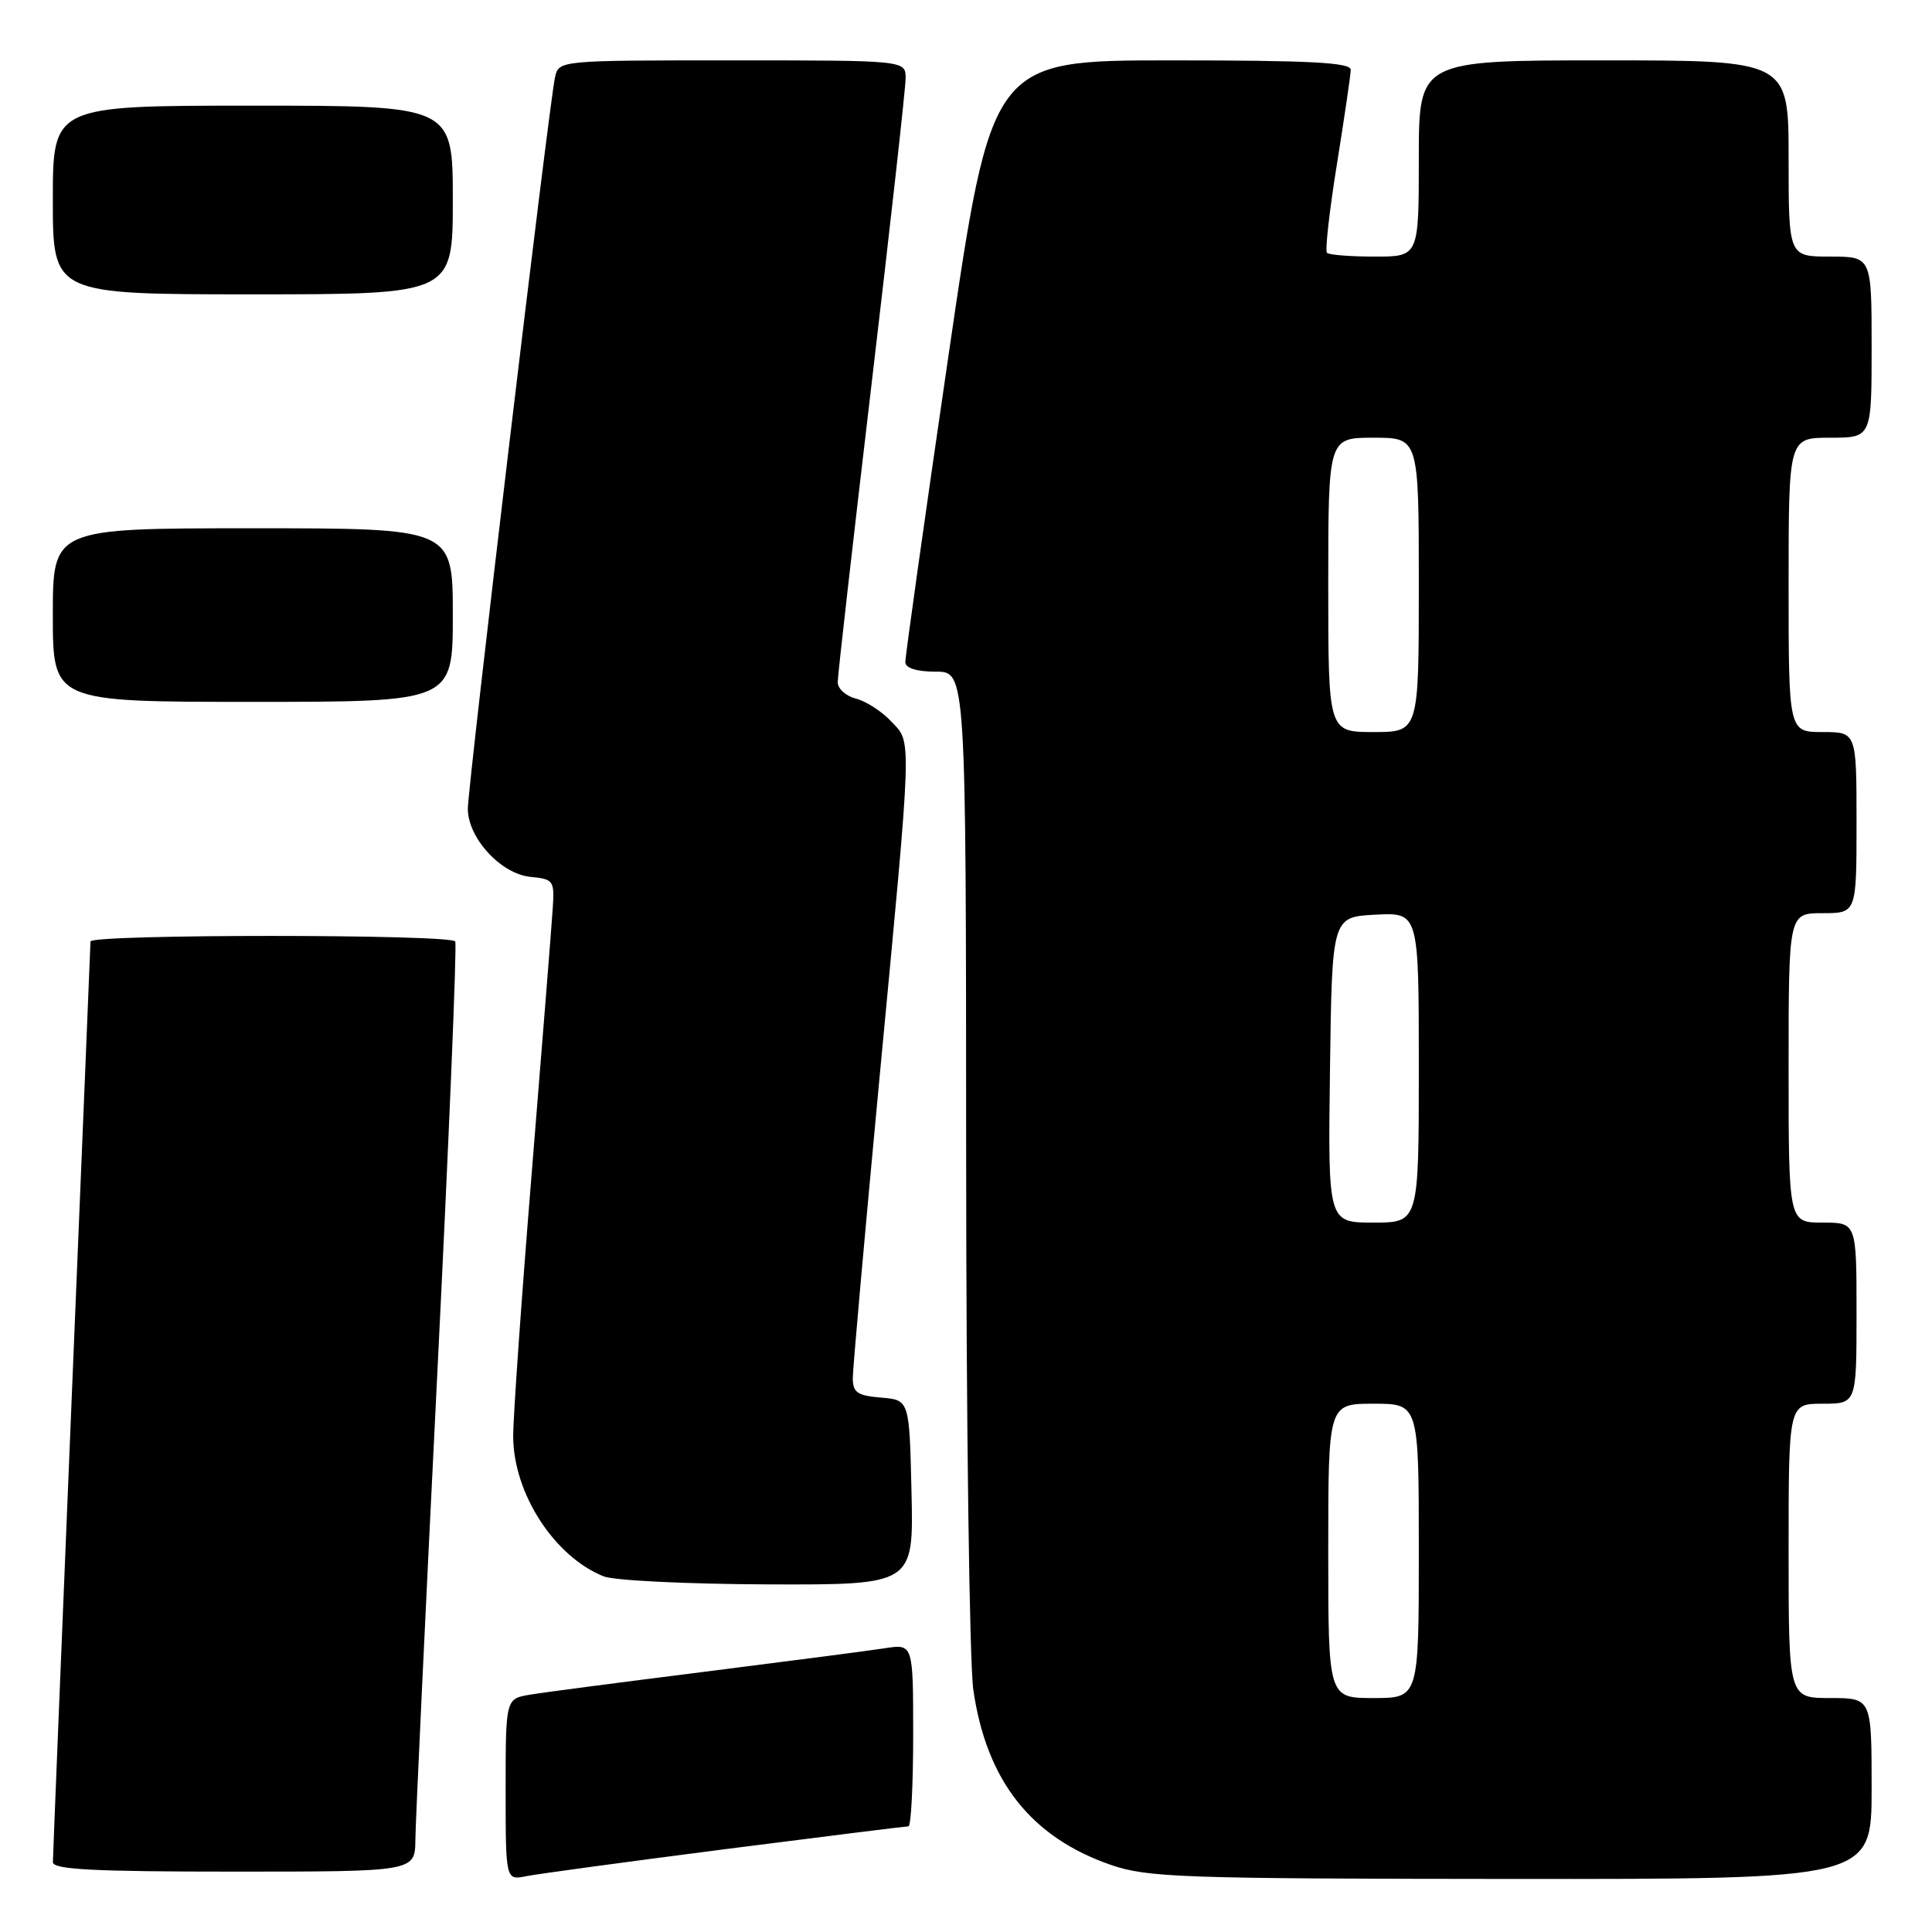 <?xml version="1.0" encoding="UTF-8" standalone="no"?>
<!DOCTYPE svg PUBLIC "-//W3C//DTD SVG 1.1//EN" "http://www.w3.org/Graphics/SVG/1.1/DTD/svg11.dtd" >
<svg xmlns="http://www.w3.org/2000/svg" xmlns:xlink="http://www.w3.org/1999/xlink" version="1.1" viewBox="0 0 256 256">
 <g >
 <path fill="currentColor"
d=" M 96.12 245.02 C 109.11 243.36 120.02 242.00 120.37 242.00 C 120.72 242.00 121.00 236.56 121.00 229.91 C 121.00 217.82 121.00 217.82 117.25 218.40 C 115.19 218.72 104.50 220.11 93.50 221.50 C 82.50 222.88 72.04 224.25 70.25 224.55 C 67.00 225.09 67.00 225.09 67.00 237.12 C 67.00 249.16 67.00 249.16 69.75 248.60 C 71.26 248.30 83.13 246.69 96.12 245.02 Z  M 248.00 237.00 C 248.00 225.00 248.00 225.00 242.50 225.00 C 237.00 225.00 237.00 225.00 237.00 205.50 C 237.00 186.00 237.00 186.00 241.50 186.00 C 246.00 186.00 246.00 186.00 246.00 174.00 C 246.00 162.00 246.00 162.00 241.50 162.00 C 237.00 162.00 237.00 162.00 237.00 141.50 C 237.00 121.00 237.00 121.00 241.50 121.00 C 246.00 121.00 246.00 121.00 246.00 109.00 C 246.00 97.00 246.00 97.00 241.50 97.00 C 237.00 97.00 237.00 97.00 237.00 77.50 C 237.00 58.00 237.00 58.00 242.50 58.00 C 248.00 58.00 248.00 58.00 248.00 46.00 C 248.00 34.00 248.00 34.00 242.50 34.00 C 237.00 34.00 237.00 34.00 237.00 21.00 C 237.00 8.00 237.00 8.00 212.50 8.00 C 188.00 8.00 188.00 8.00 188.00 21.00 C 188.00 34.00 188.00 34.00 182.17 34.00 C 178.96 34.00 176.11 33.78 175.83 33.50 C 175.56 33.23 176.15 27.94 177.15 21.75 C 178.14 15.56 178.97 9.94 178.98 9.25 C 179.00 8.28 173.58 8.00 155.20 8.00 C 131.40 8.00 131.40 8.00 125.66 47.25 C 122.50 68.84 119.94 87.06 119.96 87.75 C 119.98 88.53 121.49 89.00 124.00 89.00 C 128.00 89.00 128.00 89.00 128.02 153.25 C 128.03 188.59 128.46 220.38 128.97 223.91 C 130.71 235.95 136.60 243.44 147.20 247.11 C 152.04 248.78 156.64 248.94 200.25 248.97 C 248.00 249.00 248.00 249.00 248.00 237.00 Z  M 55.04 243.75 C 55.06 241.41 56.36 213.85 57.92 182.50 C 59.48 151.15 60.56 125.16 60.32 124.75 C 59.75 123.77 12.00 123.77 11.99 124.75 C 11.98 125.16 10.86 152.50 9.49 185.50 C 8.13 218.50 7.01 246.06 7.01 246.75 C 7.00 247.72 12.46 248.00 31.00 248.00 C 55.00 248.00 55.00 248.00 55.04 243.75 Z  M 120.78 197.75 C 120.50 185.50 120.50 185.50 116.75 185.19 C 113.60 184.93 113.00 184.51 113.00 182.60 C 113.00 181.34 114.58 163.63 116.50 143.24 C 120.93 96.46 120.86 98.54 118.07 95.57 C 116.83 94.25 114.73 92.90 113.41 92.57 C 112.08 92.23 111.00 91.26 111.00 90.39 C 111.00 89.53 113.03 71.70 115.50 50.78 C 117.97 29.86 120.00 11.67 120.00 10.37 C 120.00 8.00 120.00 8.00 97.02 8.00 C 74.04 8.00 74.04 8.00 73.54 10.25 C 72.75 13.80 61.99 104.20 61.99 107.17 C 62.00 111.05 66.38 115.81 70.29 116.19 C 73.37 116.49 73.49 116.66 73.23 120.50 C 73.09 122.70 71.85 138.22 70.49 155.00 C 69.12 171.78 68.00 187.66 68.00 190.29 C 68.00 197.84 73.44 206.27 80.00 208.88 C 81.38 209.43 91.18 209.90 101.78 209.94 C 121.06 210.00 121.06 210.00 120.78 197.75 Z  M 60.00 81.50 C 60.00 70.00 60.00 70.00 33.50 70.00 C 7.00 70.00 7.00 70.00 7.00 81.50 C 7.00 93.00 7.00 93.00 33.50 93.00 C 60.00 93.00 60.00 93.00 60.00 81.50 Z  M 60.00 26.50 C 60.00 14.00 60.00 14.00 33.50 14.00 C 7.00 14.00 7.00 14.00 7.00 26.50 C 7.00 39.00 7.00 39.00 33.50 39.00 C 60.00 39.00 60.00 39.00 60.00 26.50 Z  M 176.00 205.50 C 176.00 186.00 176.00 186.00 182.00 186.00 C 188.00 186.00 188.00 186.00 188.00 205.50 C 188.00 225.00 188.00 225.00 182.00 225.00 C 176.00 225.00 176.00 225.00 176.00 205.50 Z  M 176.23 141.75 C 176.50 121.50 176.50 121.50 182.25 121.20 C 188.00 120.90 188.00 120.90 188.00 141.45 C 188.00 162.00 188.00 162.00 181.98 162.00 C 175.96 162.00 175.96 162.00 176.23 141.75 Z  M 176.00 77.50 C 176.00 58.00 176.00 58.00 182.00 58.00 C 188.00 58.00 188.00 58.00 188.00 77.50 C 188.00 97.00 188.00 97.00 182.00 97.00 C 176.00 97.00 176.00 97.00 176.00 77.50 Z "/>
</g>
</svg>